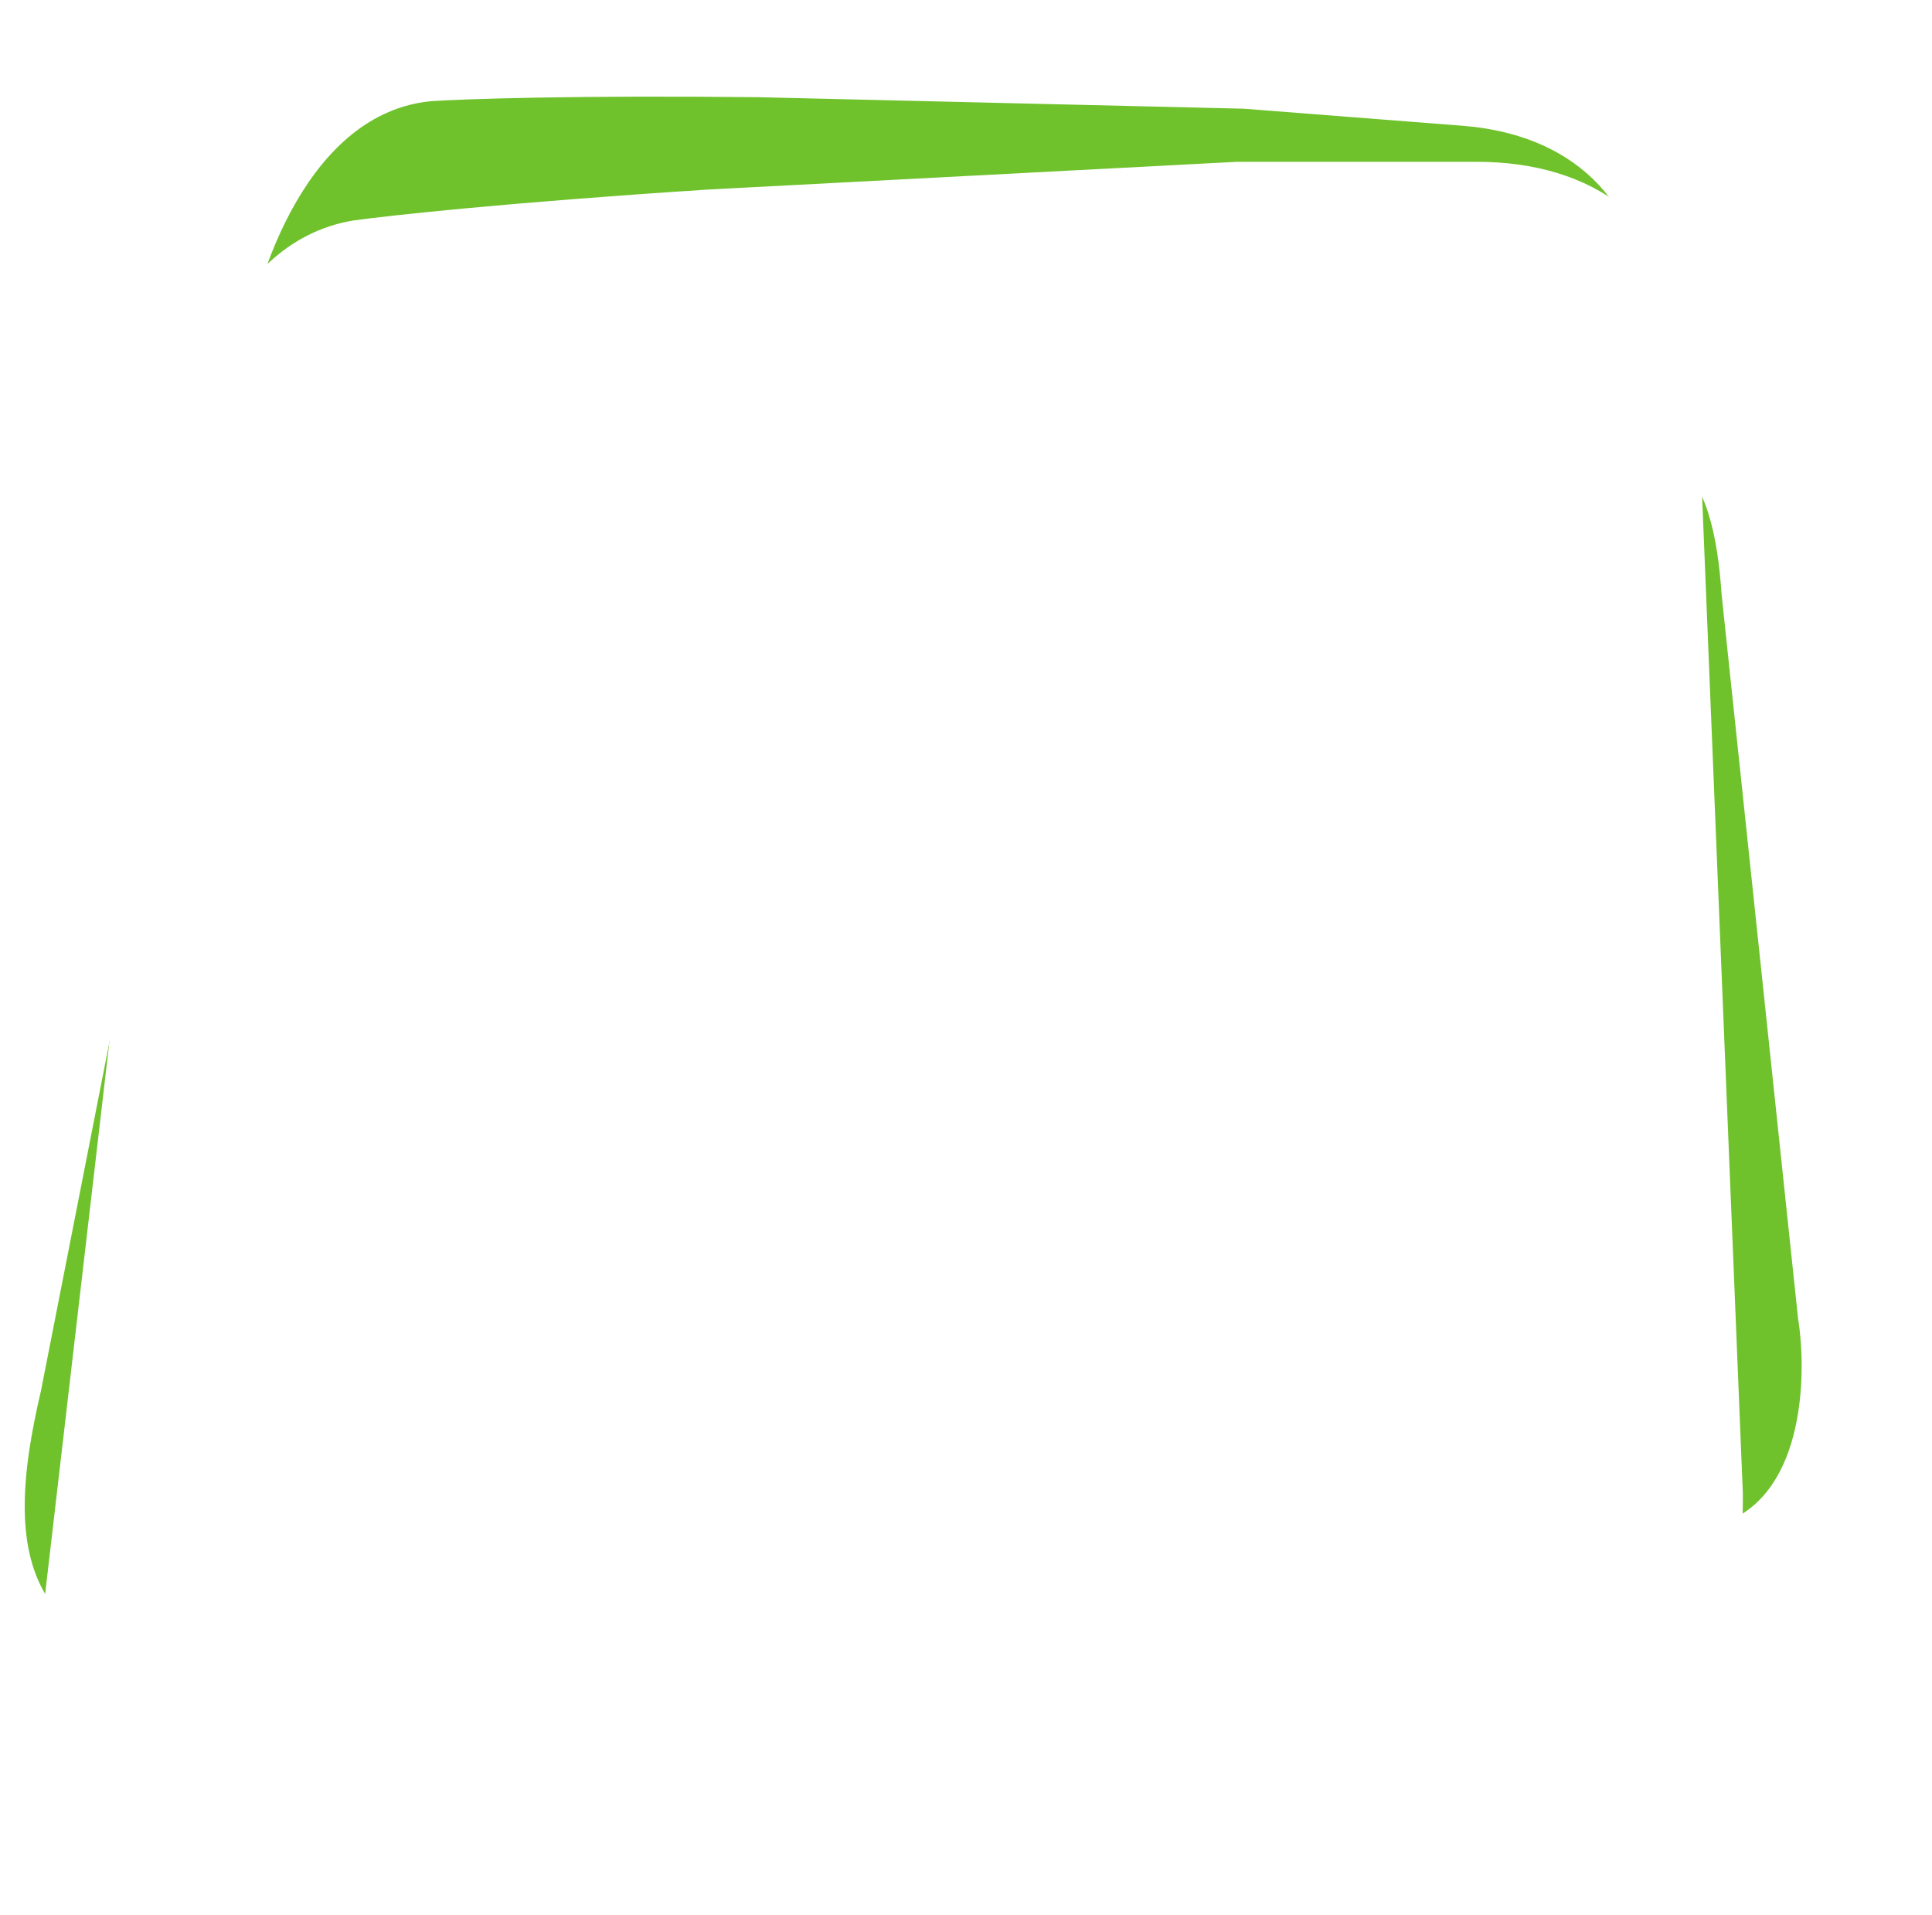 <svg width="335" height="332" viewBox="0 0 335 332" fill="none" xmlns="http://www.w3.org/2000/svg">
<g filter="url(#filter0_d_2_488)">
<path d="M7.107 237.142C0.151 266.687 2.891 288.66 52.535 285.545L255.963 265.941C275.92 263.467 277.173 248.163 277.93 238.909L285.858 50.676C284.777 29.961 271.88 19.231 253.576 17.804L234.609 16.326L215.642 14.847L173.544 13.85L131.445 12.852C99.438 12.506 80.341 13.166 74.793 13.54C53.486 15.533 44.296 43.668 42.365 57.486L7.107 237.142Z" fill="#6FC22C"/>
<path d="M298.521 99.106C297.102 78.244 290.849 64.25 258.874 75.847L129.232 127.89C116.625 133.36 118.904 143.714 120.282 149.975L153.224 275.89C158.132 289.372 168.778 293.984 181.089 291.41L193.847 288.743L206.604 286.075L234.457 278.646L262.311 271.216C283.404 265.295 295.813 261.189 299.382 259.876C312.972 254.465 313.306 234.107 311.774 224.604L298.521 99.106Z" fill="#6FC22C"/>
<path d="M7.482 275.357C2.545 307.053 7.482 329.976 61.199 322.618L280.716 285.262C302.203 281.017 302.203 264.792 302.203 254.981L294.073 56.033C291.053 34.299 276.07 24.055 256.035 24.055H235.274H214.513L168.635 26.46L122.757 28.866C87.913 31.13 67.2 33.394 61.199 34.243C38.202 38.091 30.711 68.485 29.84 83.201L7.482 275.357Z" fill="white"/>
</g>
<defs>
<filter id="filter0_d_2_488" x="0.287" y="12.755" width="316.109" height="319.245" filterUnits="userSpaceOnUse" color-interpolation-filters="sRGB">
<feFlood flood-opacity="0" result="BackgroundImageFix"/>
<feColorMatrix in="SourceAlpha" type="matrix" values="0 0 0 0 0 0 0 0 0 0 0 0 0 0 0 0 0 0 127 0" result="hardAlpha"/>
<feOffset dy="4"/>
<feGaussianBlur stdDeviation="2"/>
<feComposite in2="hardAlpha" operator="out"/>
<feColorMatrix type="matrix" values="0 0 0 0 0 0 0 0 0 0 0 0 0 0 0 0 0 0 0.25 0"/>
<feBlend mode="normal" in2="BackgroundImageFix" result="effect1_dropShadow_2_488"/>
<feBlend mode="normal" in="SourceGraphic" in2="effect1_dropShadow_2_488" result="shape"/>
</filter>
</defs>
</svg>
